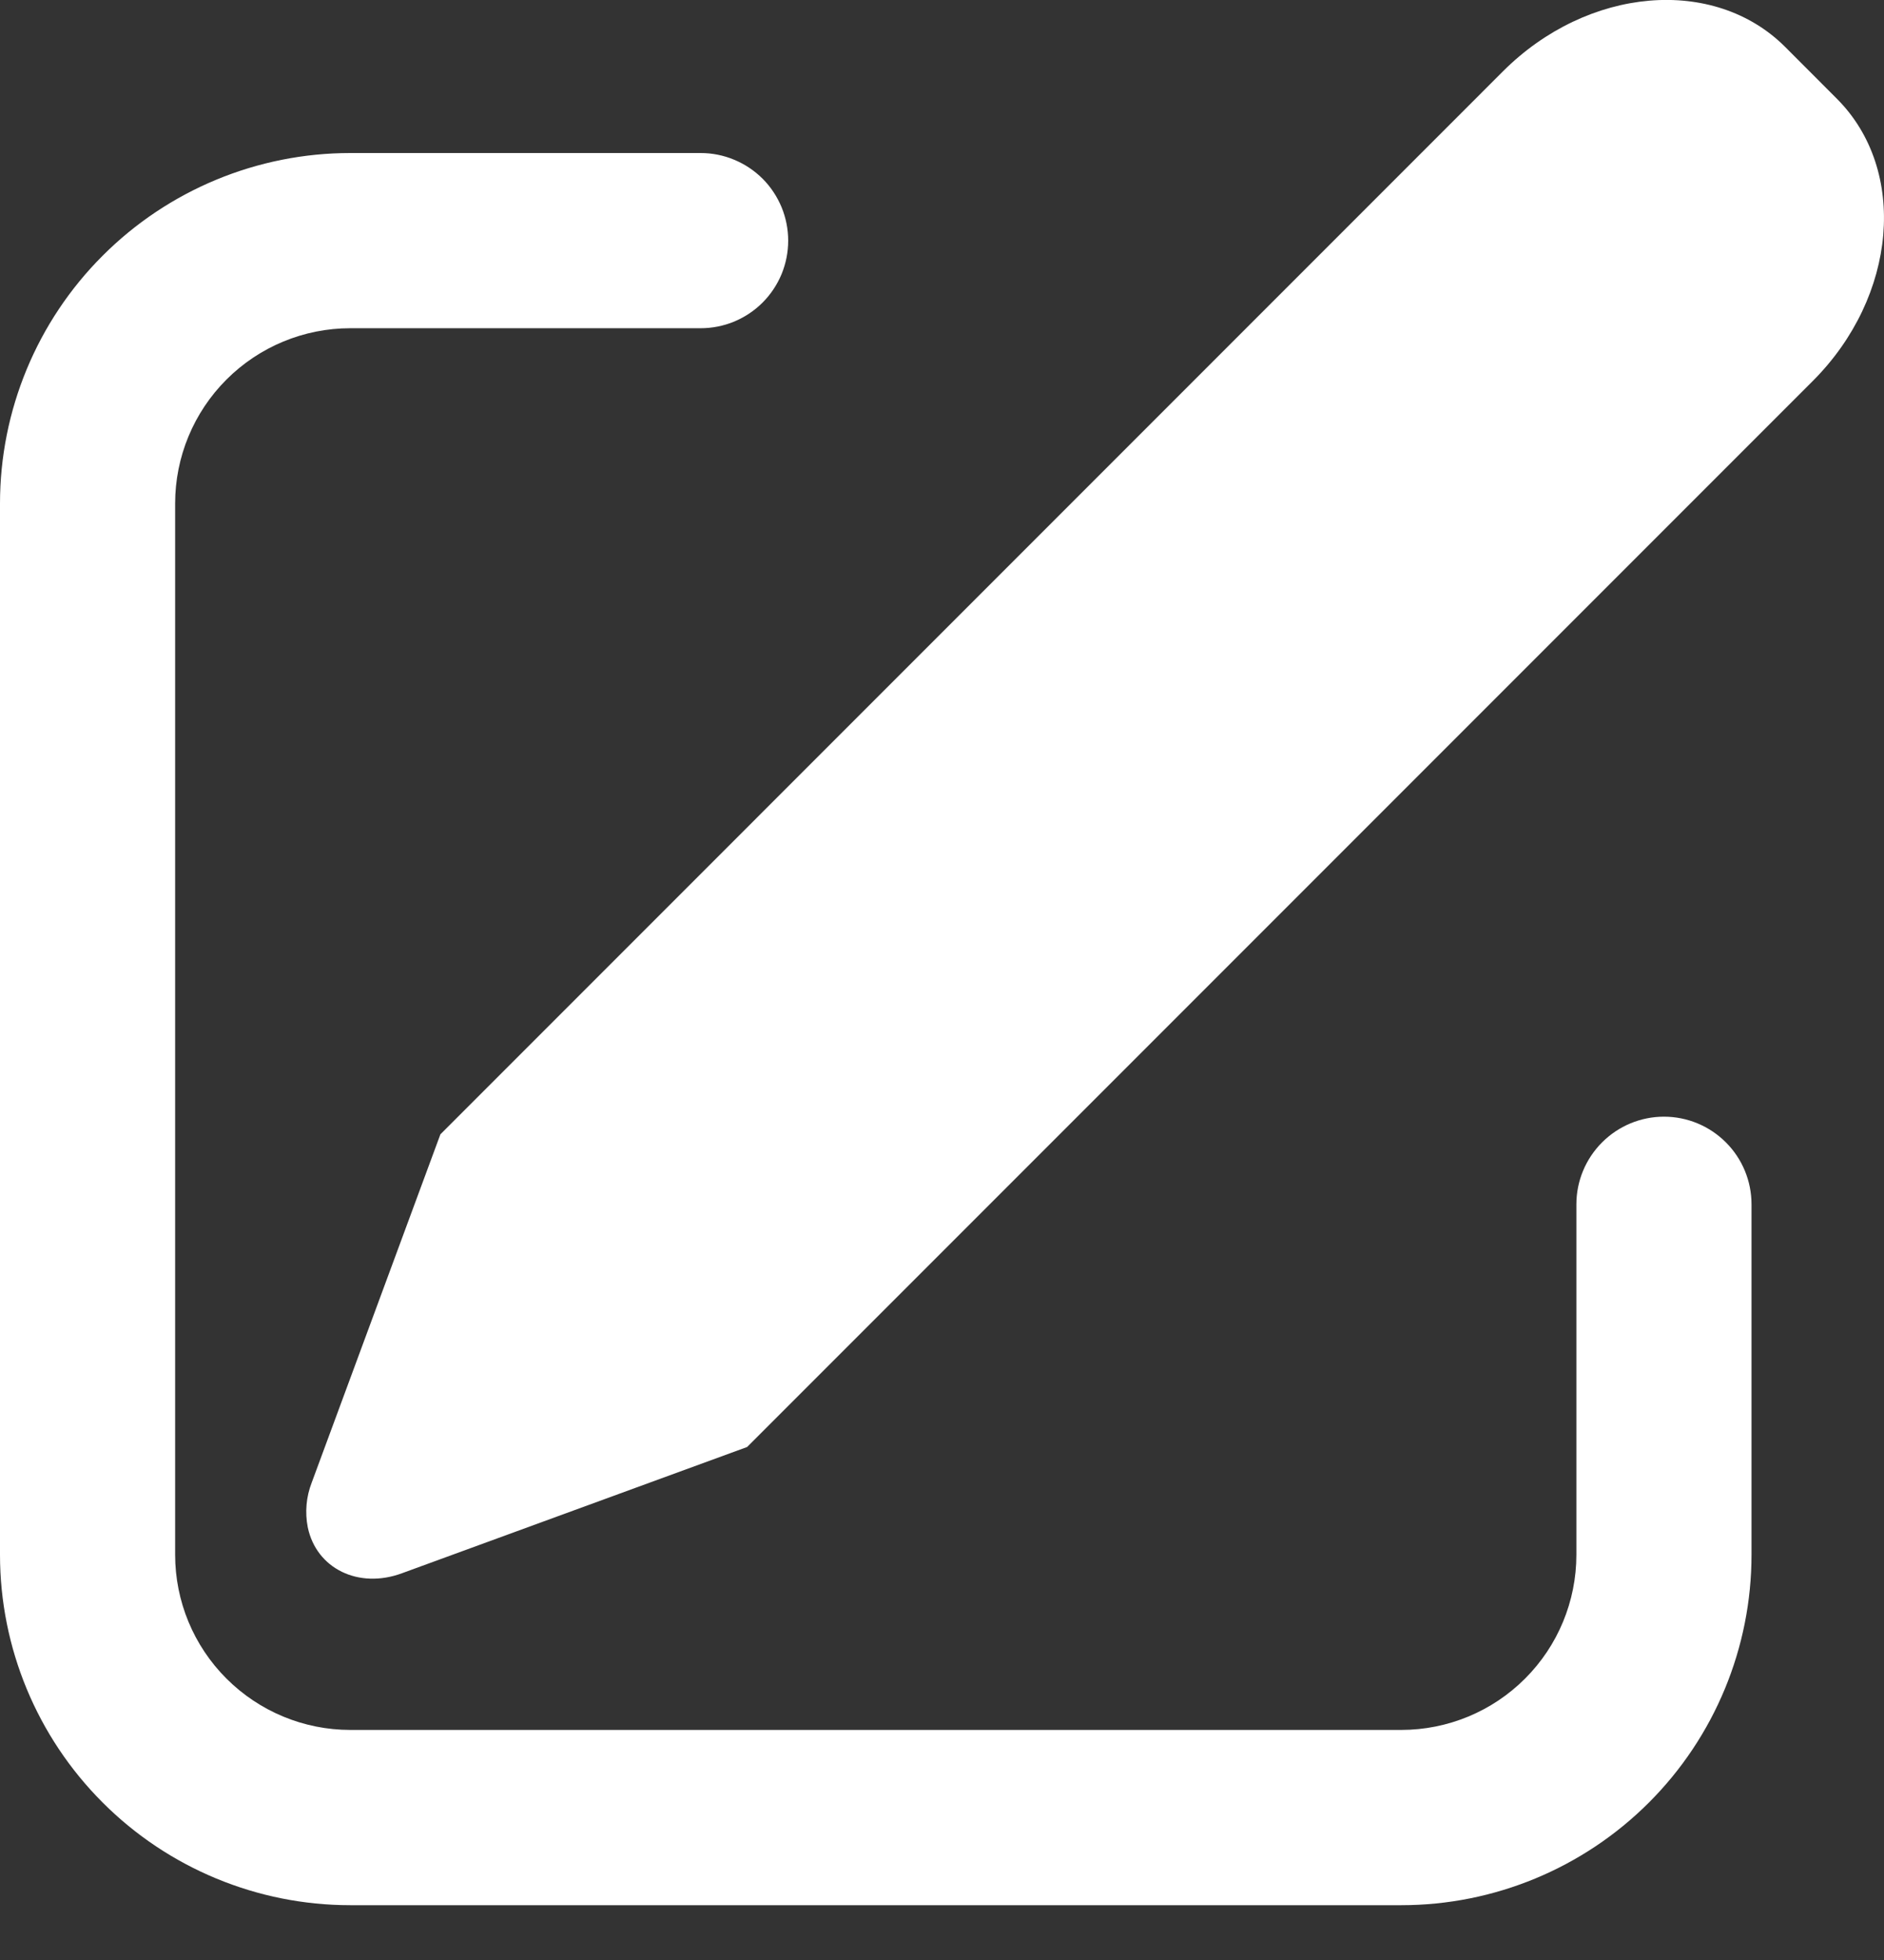 <svg width="25" height="26" viewBox="0 0 25 26" fill="none" xmlns="http://www.w3.org/2000/svg">
<rect x="0" y="0" width="25" height="26" fill="#333333" stroke="none"/>
<path d="M23.69 0.624L24.375 1.31C25.32 2.256 25.177 3.933 24.054 5.055L9.914 19.195L5.333 20.87C4.758 21.082 4.198 20.808 4.084 20.26C4.045 20.062 4.063 19.856 4.136 19.668L5.844 15.047L19.944 0.946C21.068 -0.177 22.745 -0.322 23.69 0.624ZM9.297 2.03C9.45 2.03 9.601 2.06 9.742 2.119C9.883 2.177 10.011 2.263 10.119 2.37C10.227 2.478 10.312 2.607 10.371 2.748C10.429 2.889 10.459 3.04 10.459 3.192C10.459 3.345 10.429 3.496 10.371 3.637C10.312 3.778 10.227 3.906 10.119 4.014C10.011 4.122 9.883 4.207 9.742 4.266C9.601 4.324 9.45 4.354 9.297 4.354H4.648C4.032 4.354 3.441 4.599 3.005 5.035C2.569 5.471 2.324 6.062 2.324 6.679V20.624C2.324 21.241 2.569 21.832 3.005 22.267C3.441 22.703 4.032 22.948 4.648 22.948H18.594C19.21 22.948 19.802 22.703 20.237 22.267C20.673 21.832 20.918 21.241 20.918 20.624V15.976C20.918 15.667 21.041 15.372 21.259 15.154C21.477 14.936 21.772 14.813 22.08 14.813C22.389 14.813 22.684 14.936 22.902 15.154C23.12 15.372 23.242 15.667 23.242 15.976V20.624C23.242 21.857 22.753 23.039 21.881 23.911C21.009 24.783 19.827 25.273 18.594 25.273H4.648C3.416 25.273 2.233 24.783 1.362 23.911C0.49 23.039 0 21.857 0 20.624V6.679C0 5.446 0.49 4.263 1.362 3.392C2.233 2.52 3.416 2.03 4.648 2.03H9.297Z" fill="white"/>
</svg>
